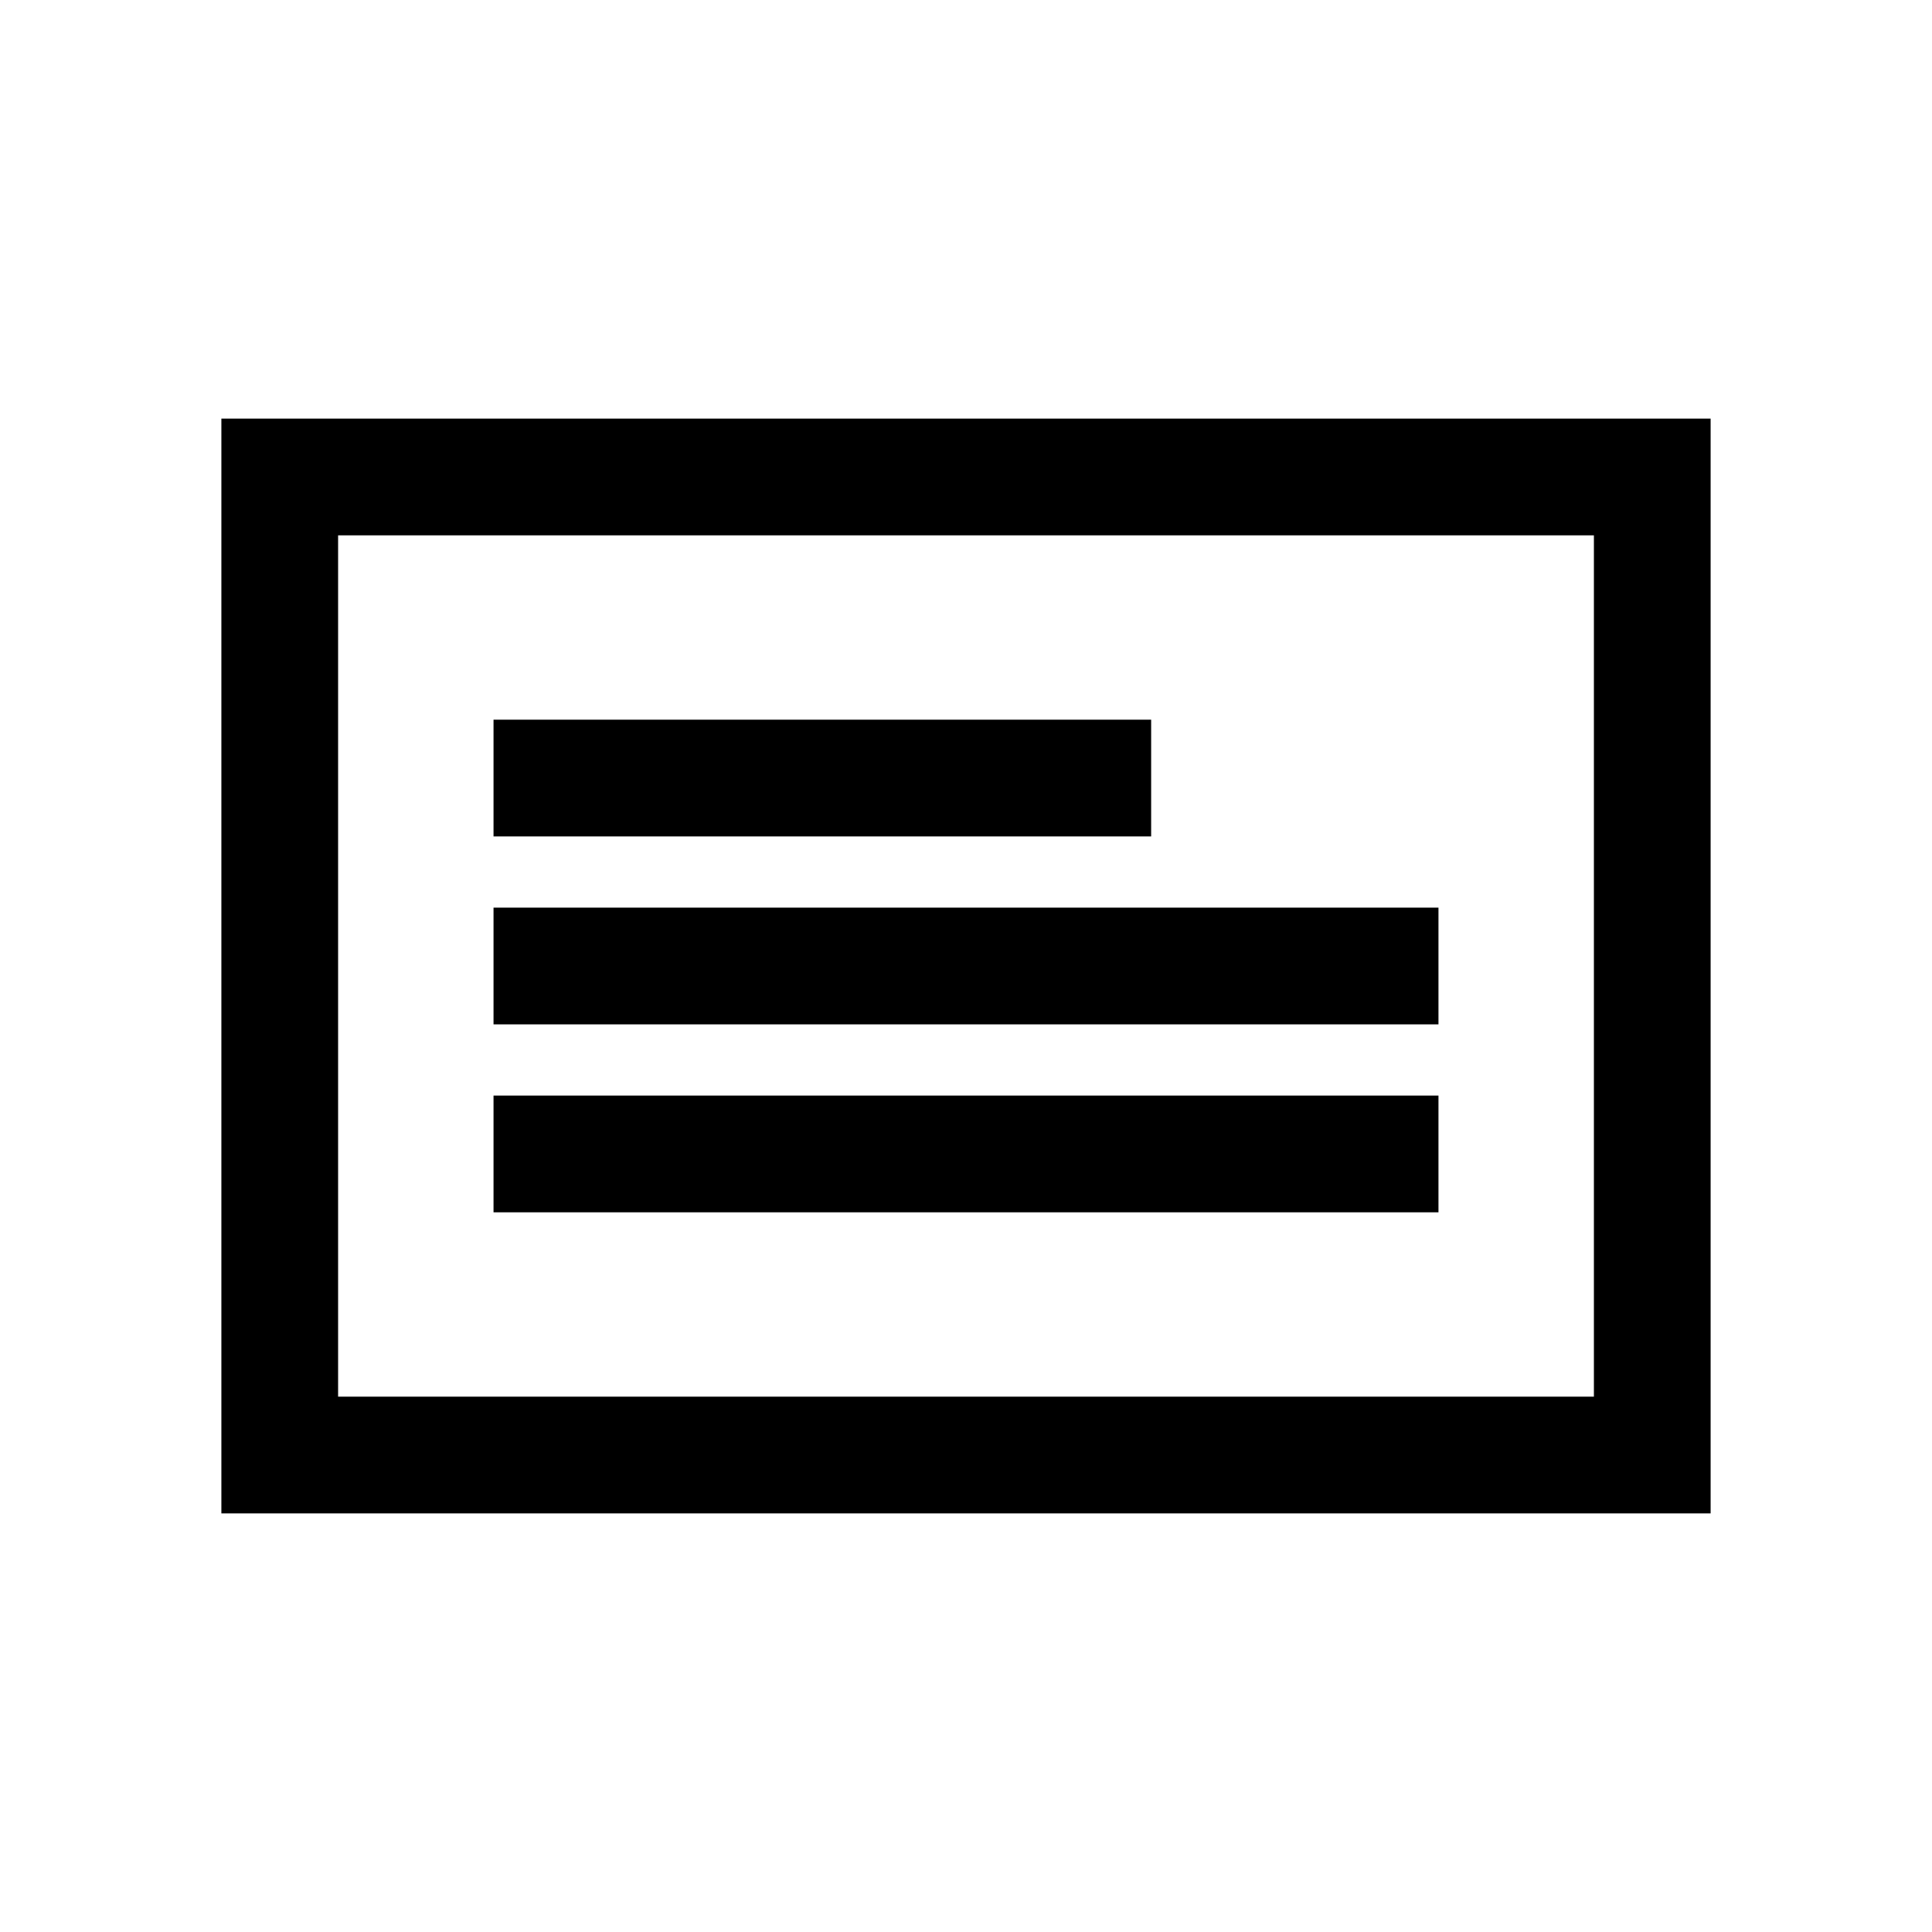 <svg xmlns="http://www.w3.org/2000/svg" height="20" viewBox="0 -960 960 960" width="20"><path d="M110-208v-544h740v544H110Zm58-58h624v-428H168v428Zm0 0v-428 428Zm77.231-91.615h469.538v-58H245.231v58Zm0-93.385h469.538v-58H245.231v58Zm0-93.385H572v-58H245.231v58Z"/></svg>